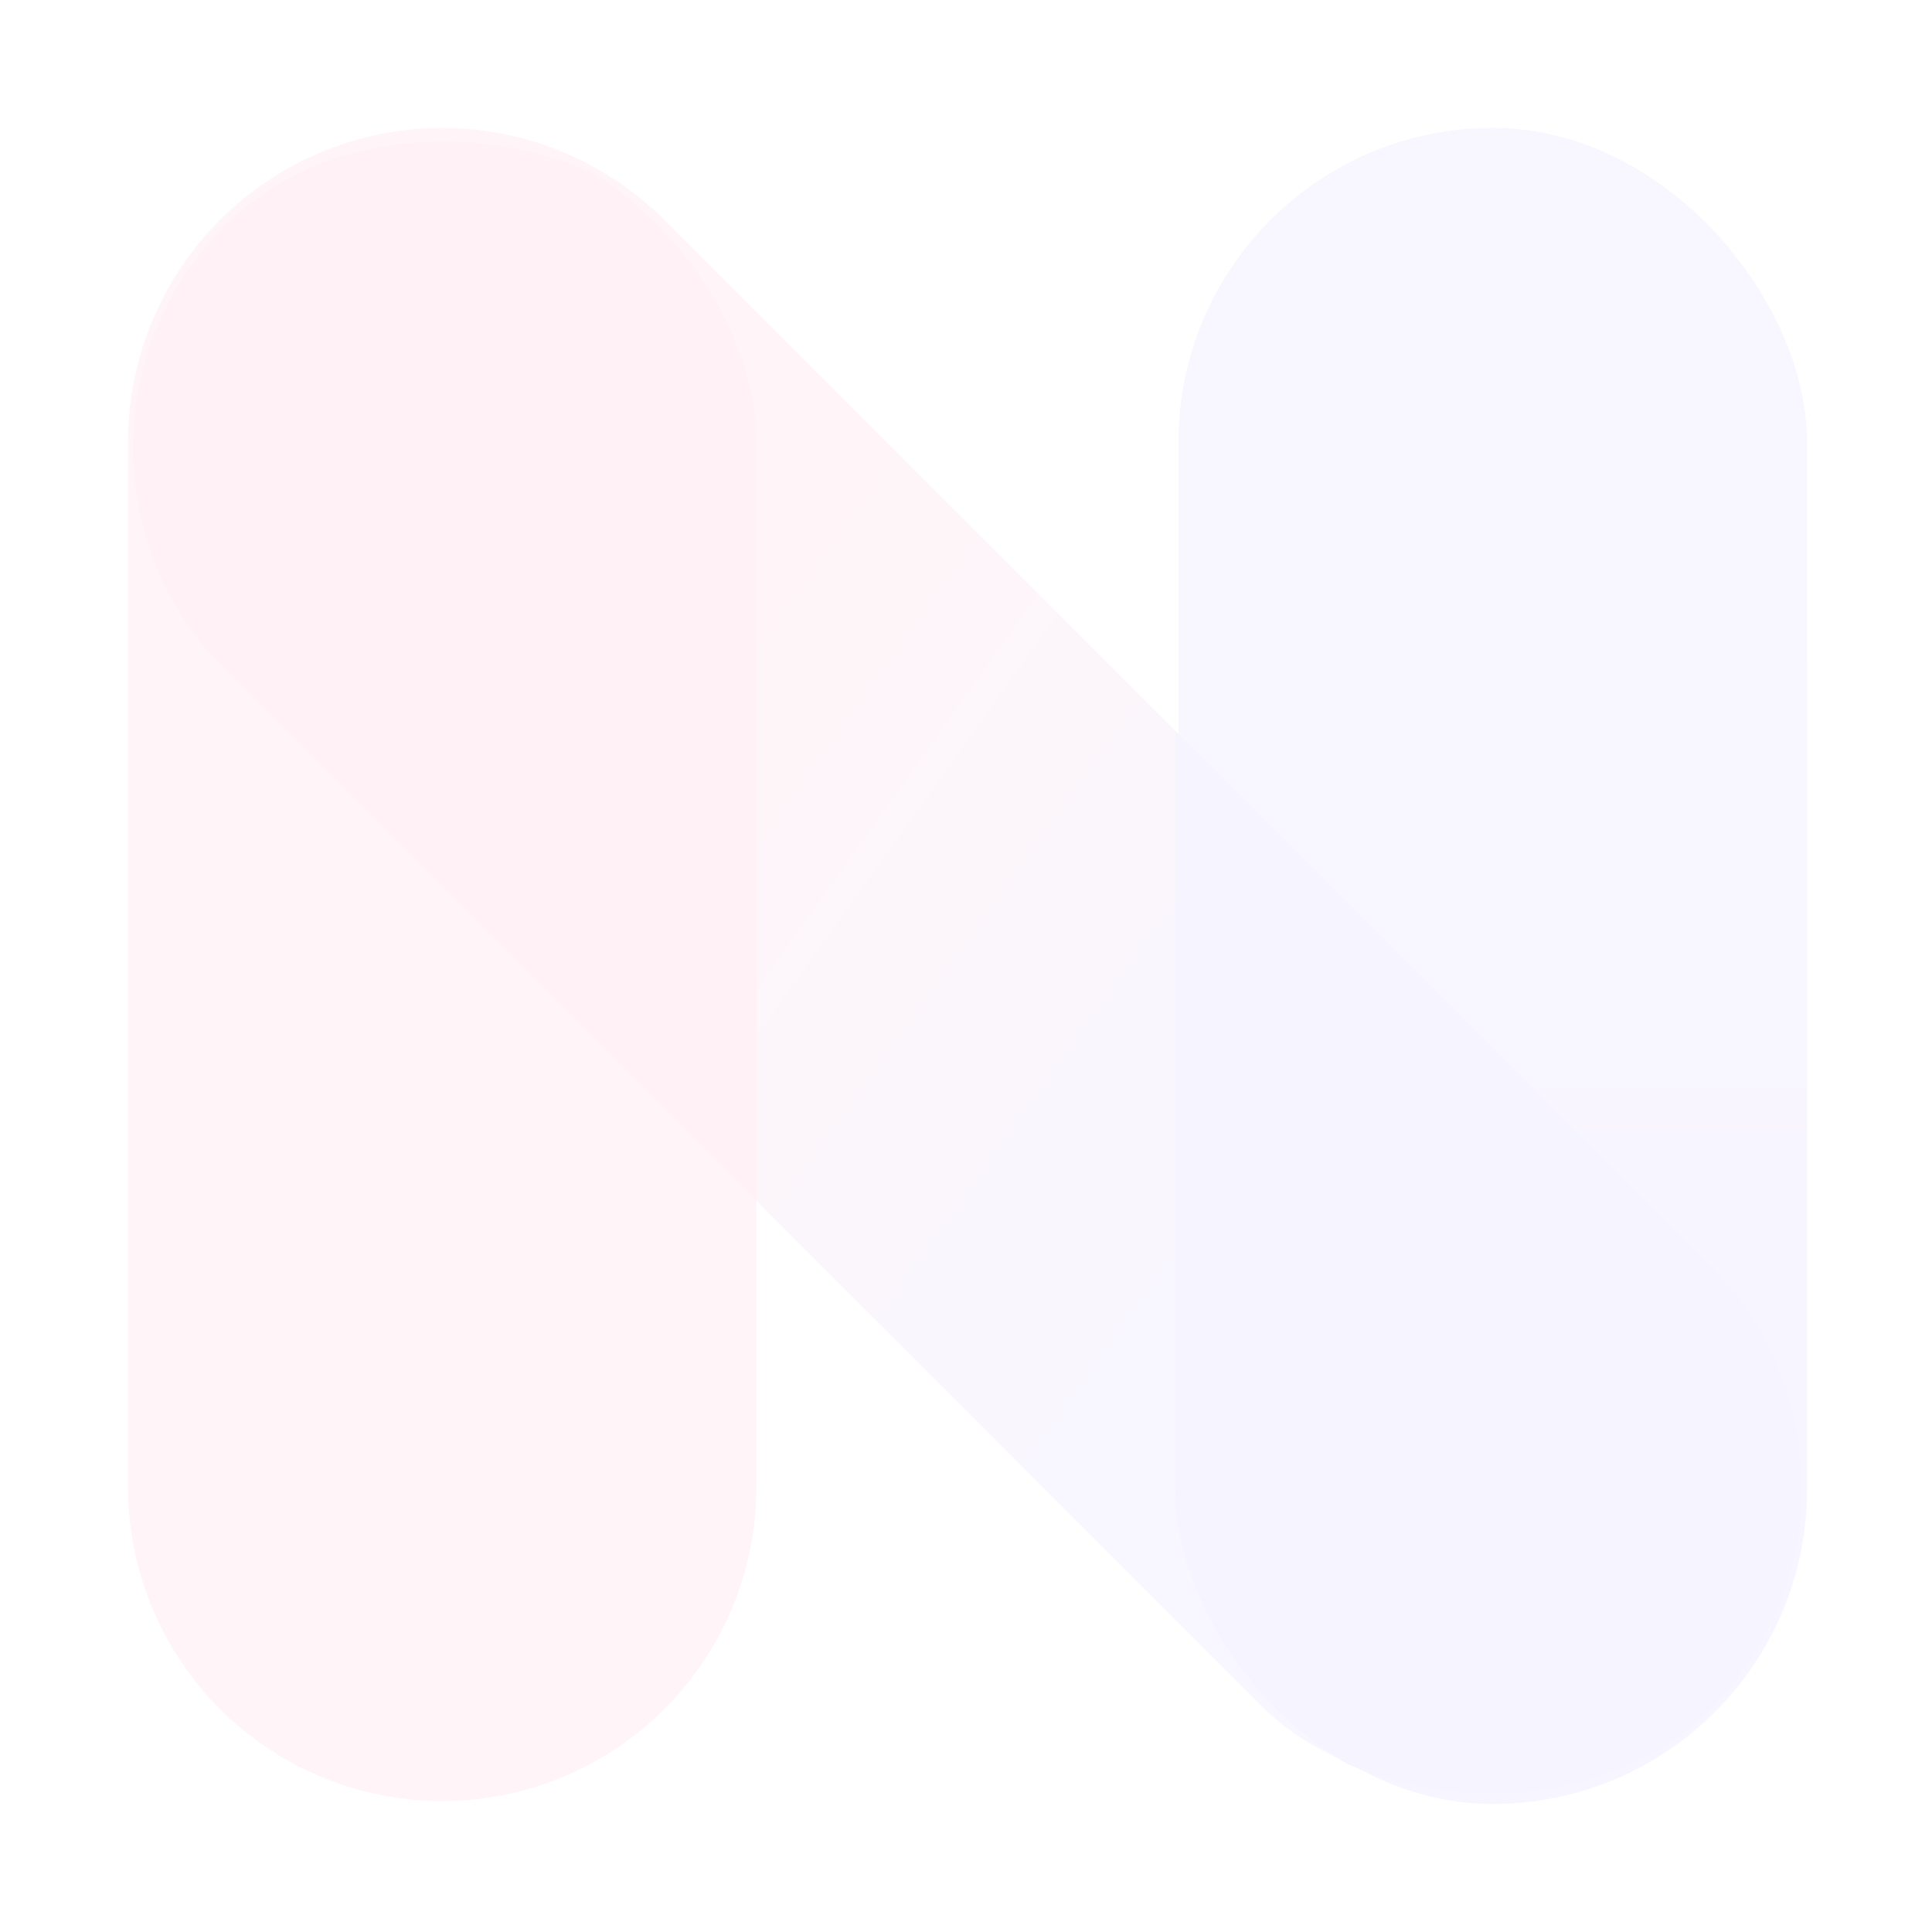 <svg xmlns="http://www.w3.org/2000/svg" xmlns:xlink="http://www.w3.org/1999/xlink" width="727.852" height="727.852" viewBox="0 0 727.852 727.852"><defs><style>.a,.c,.d,.e{opacity:0.8;}.a{mix-blend-mode:screen;fill:url(#a);}.a,.b,.f{isolation:isolate;}.b{opacity:0.08;mix-blend-mode:luminosity;}.c{fill:url(#b);}.d{fill:#ff648d;}.e{fill:url(#c);}.f{clip-path:url(#d);}.g{fill:#8d6eff;}.h{fill:#fc527e;}</style><linearGradient id="a" x1="0.5" x2="0.5" y2="1" gradientUnits="objectBoundingBox"><stop offset="0" stop-color="#8d6eff"/><stop offset="1" stop-color="#fc527e"/></linearGradient><linearGradient id="b" x1="0.439" y1="0.302" x2="0.459" y2="0.702" gradientUnits="objectBoundingBox"><stop offset="0" stop-color="#8d6eff"/><stop offset="1" stop-color="#ff648d"/></linearGradient><linearGradient id="c" x1="0.5" x2="0.5" y2="1" gradientUnits="objectBoundingBox"><stop offset="0" stop-color="#8d6eff"/><stop offset="1" stop-color="#8462ff"/></linearGradient><clipPath id="d"><rect class="a" width="236.79" height="790.916" rx="118.395" transform="translate(726.698 559.262) rotate(135)"/></clipPath></defs><g class="b" transform="translate(1931.44 3252.418)"><rect class="c" width="236.79" height="790.916" rx="118.395" transform="translate(-1204.742 -2693.156) rotate(135)"/><path class="d" d="M118.4,0a118.4,118.4,0,0,1,118.4,118.4V513.046a118.4,118.4,0,0,1-236.79,0V118.4A118.4,118.4,0,0,1,118.4,0Z" transform="translate(-1883.256 -3204.235)"/><rect class="e" width="236.79" height="631.441" rx="118.395" transform="translate(-1487.46 -3204.235)"/><g class="f" transform="translate(-1930.286 -3251.264)"><rect class="g" width="236.79" height="631.441" rx="118.395" transform="translate(441.68 47.03)"/><rect class="h" width="236.79" height="631.441" rx="118.395" transform="translate(47.031 47.03)"/></g></g></svg>
